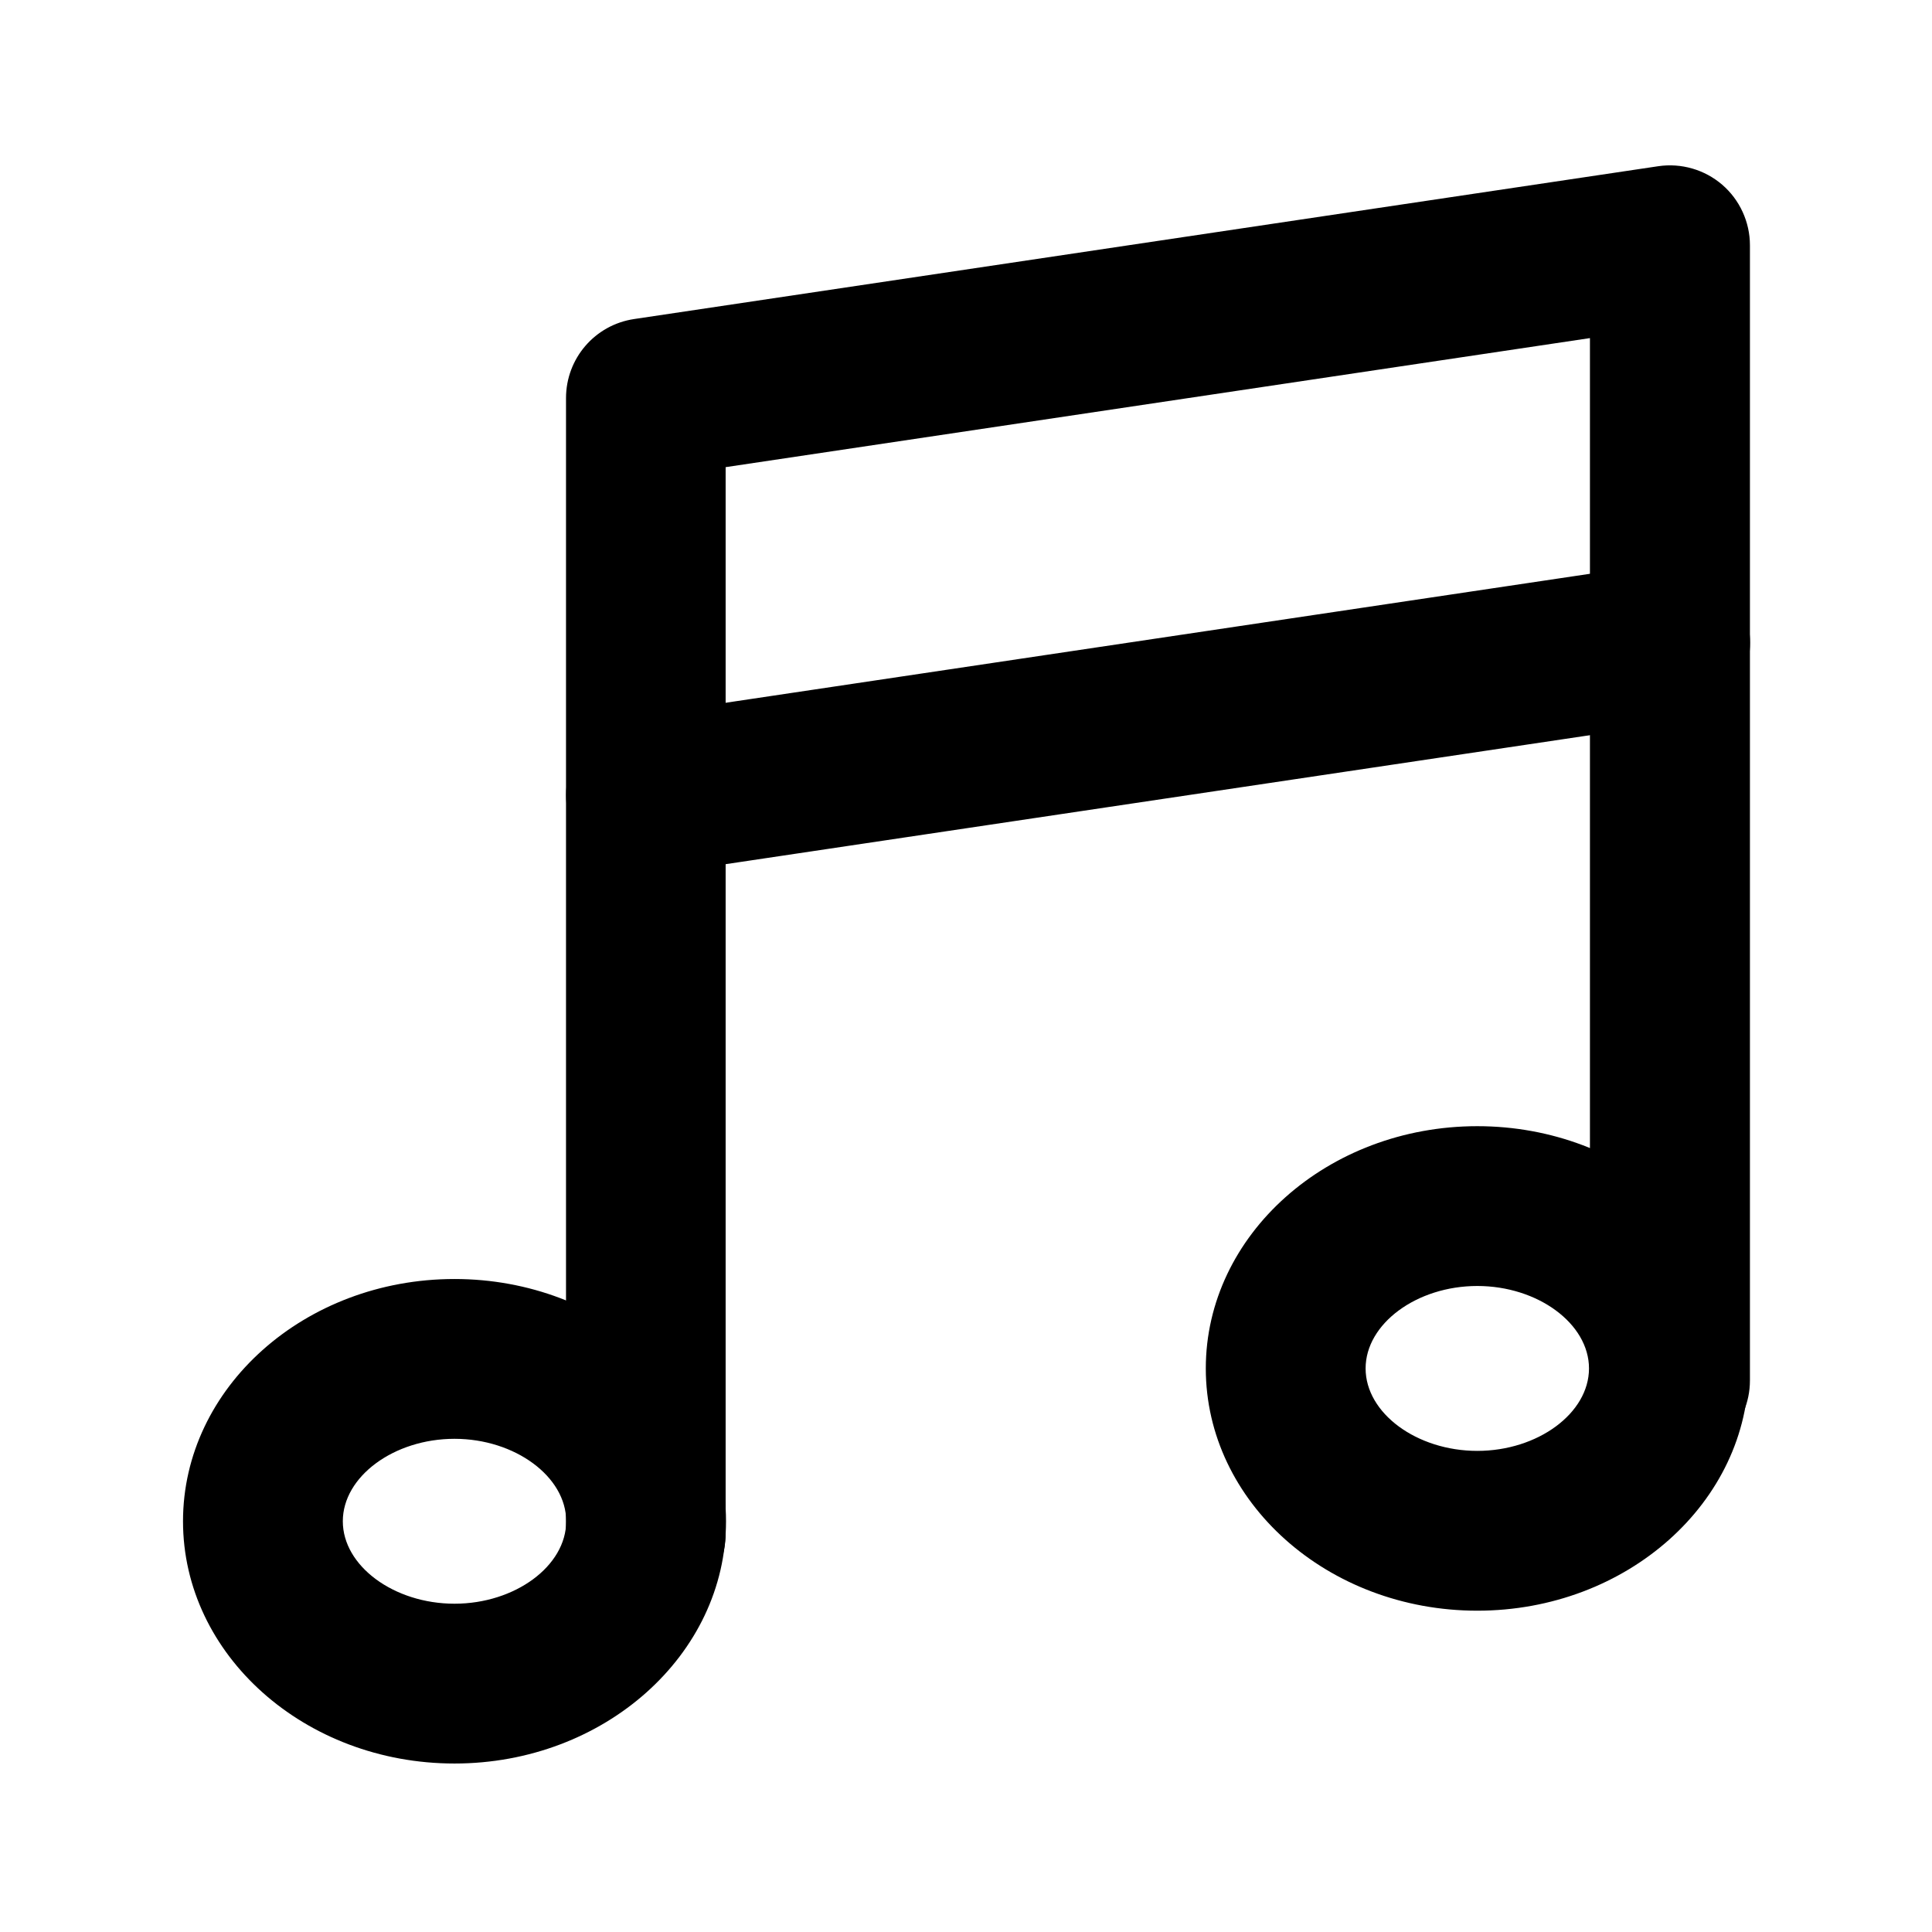 <?xml version="1.0" standalone="no"?><!DOCTYPE svg PUBLIC "-//W3C//DTD SVG 1.1//EN" "http://www.w3.org/Graphics/SVG/1.1/DTD/svg11.dtd"><svg t="1654099739131" class="icon" viewBox="0 0 1024 1024" version="1.1" xmlns="http://www.w3.org/2000/svg" p-id="9529" xmlns:xlink="http://www.w3.org/1999/xlink" width="100" height="100"><defs><style type="text/css">@font-face { font-family: feedback-iconfont; src: url("//at.alicdn.com/t/font_1031158_u69w8yhxdu.woff2?t=1630033759944") format("woff2"), url("//at.alicdn.com/t/font_1031158_u69w8yhxdu.woff?t=1630033759944") format("woff"), url("//at.alicdn.com/t/font_1031158_u69w8yhxdu.ttf?t=1630033759944") format("truetype"); }
</style></defs><path d="M342.4 855.1c-23.4 0-42.4-19-42.4-42.4V211c0-21 15.3-38.8 36.1-41.9l542.8-81c12.2-1.8 24.6 1.8 33.9 9.8 9.3 8 14.7 19.8 14.7 32.1v601.7c0 23.4-19 42.4-42.4 42.4s-42.4-19-42.4-42.4V179.2l-458.1 68.4v565.2c0.1 23.4-18.8 42.3-42.2 42.3z"  p-id="9530"></path><path d="M342.3 463.9c-20.6 0-38.7-15.1-41.8-36.1-3.5-23.1 12.5-44.7 35.7-48.1l542.8-81c22.9-3.5 44.7 12.5 48.1 35.6 3.5 23.1-12.5 44.7-35.7 48.1l-542.8 81c-2.1 0.4-4.2 0.5-6.3 0.5zM240.9 934.7C161.5 934.7 97 877.1 97 806.3s64.5-128.4 143.9-128.4c79.3 0 143.9 57.6 143.9 128.4s-64.6 128.4-143.9 128.4z m0-172.1c-32.1 0-59.2 20-59.2 43.7s27.1 43.7 59.2 43.7 59.2-20 59.2-43.7-27.2-43.7-59.2-43.7zM783 853.7c-79.3 0-143.9-57.6-143.9-128.4S703.7 596.9 783 596.9s143.9 57.6 143.9 128.4S862.3 853.7 783 853.7z m0-172.1c-32.1 0-59.2 20-59.2 43.7 0 23.7 27.1 43.7 59.2 43.7s59.2-20 59.2-43.7c0-23.7-27.1-43.7-59.2-43.7z"  p-id="9531"></path></svg>
